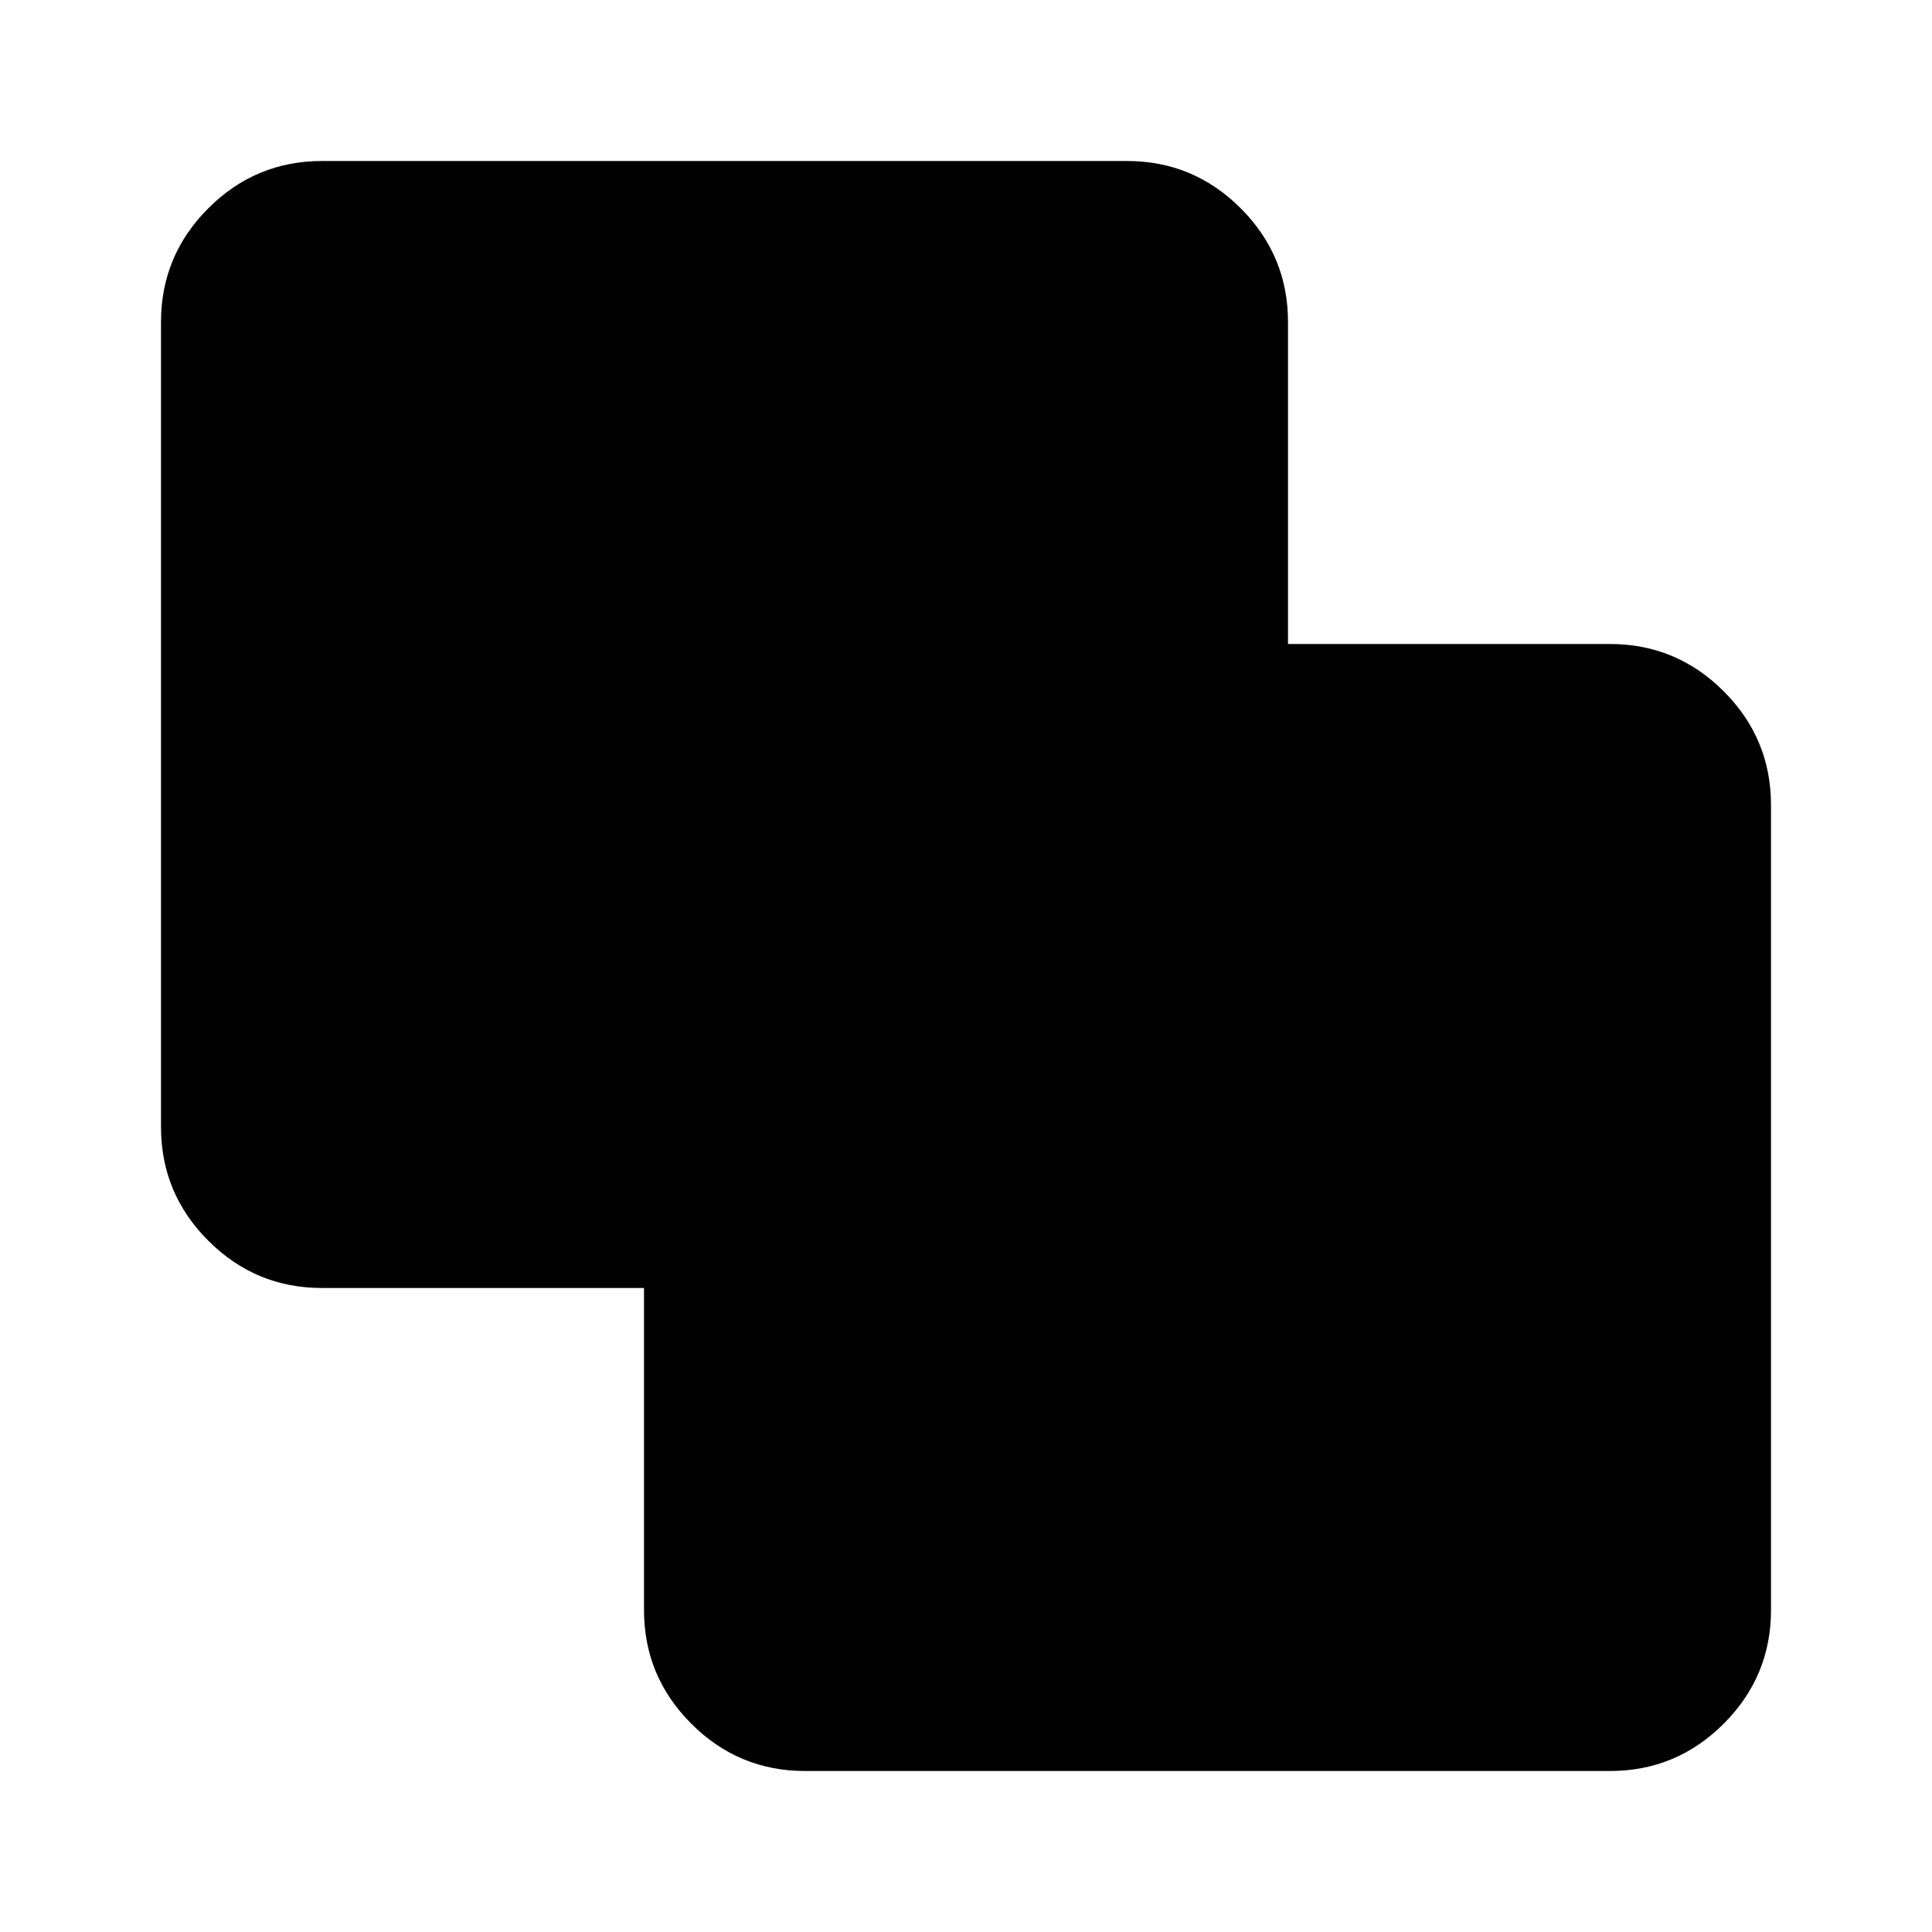 <svg xmlns="http://www.w3.org/2000/svg" height="24" viewBox="0 -960 960 960" width="24"><path d="M400-80q-33 0-56.5-23.5T320-160v-160H160q-33 0-56.5-23.5T80-400v-400q0-33 23.5-56.5T160-880h400q33 0 56.5 23.5T640-800v160h160q33 0 56.5 23.5T880-560v400q0 33-23.5 56.5T800-80H400Z"/></svg>